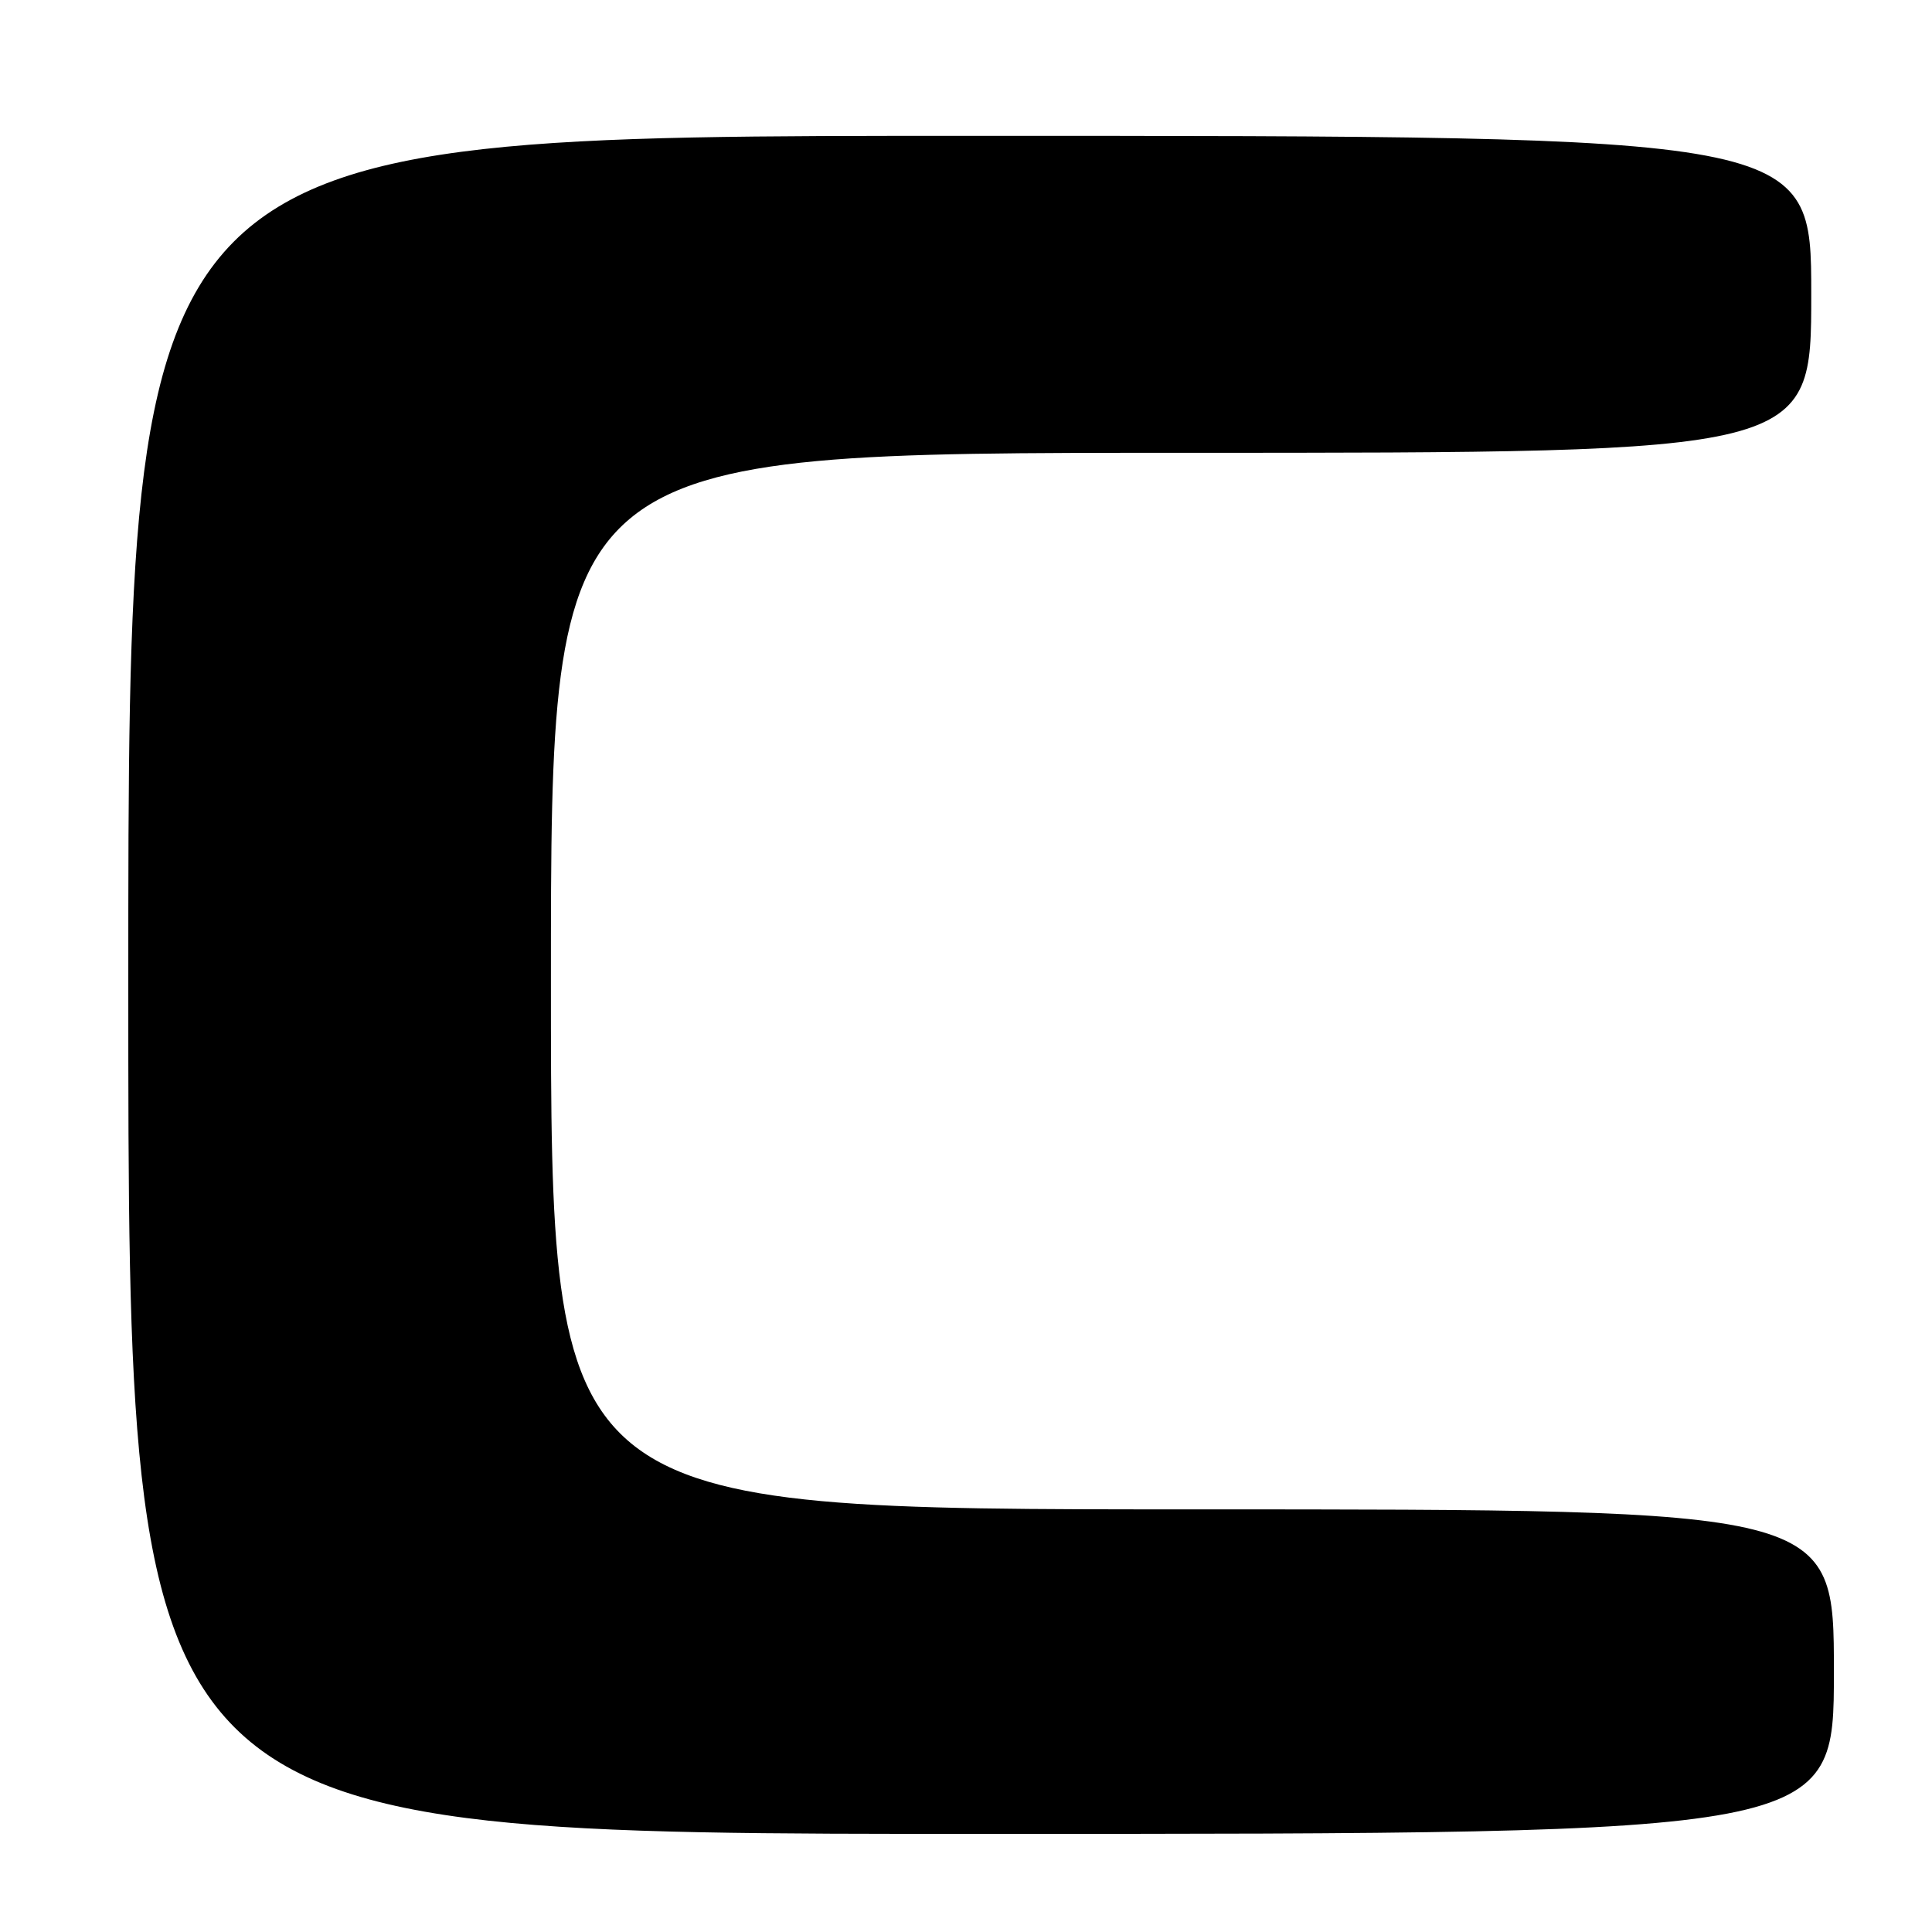 <?xml version="1.0" encoding="UTF-8" standalone="no"?>
<!DOCTYPE svg PUBLIC "-//W3C//DTD SVG 1.1//EN" "http://www.w3.org/Graphics/SVG/1.1/DTD/svg11.dtd" >
<svg xmlns="http://www.w3.org/2000/svg" xmlns:xlink="http://www.w3.org/1999/xlink" version="1.1" viewBox="0 0 256 256">
 <g >
 <path fill="currentColor"
d=" M 243.00 221.50 C 243.00 200.00 243.00 200.00 158.00 200.00 C 73.00 200.00 73.00 200.00 73.00 130.00 C 73.00 60.00 73.00 60.00 156.50 60.00 C 240.00 60.00 240.00 60.00 240.00 39.00 C 240.00 18.00 240.00 18.00 128.50 18.00 C 17.00 18.00 17.00 18.00 17.00 130.50 C 17.00 243.00 17.00 243.00 130.00 243.00 C 243.00 243.00 243.00 243.00 243.00 221.50 Z "/>
</g>
</svg>
